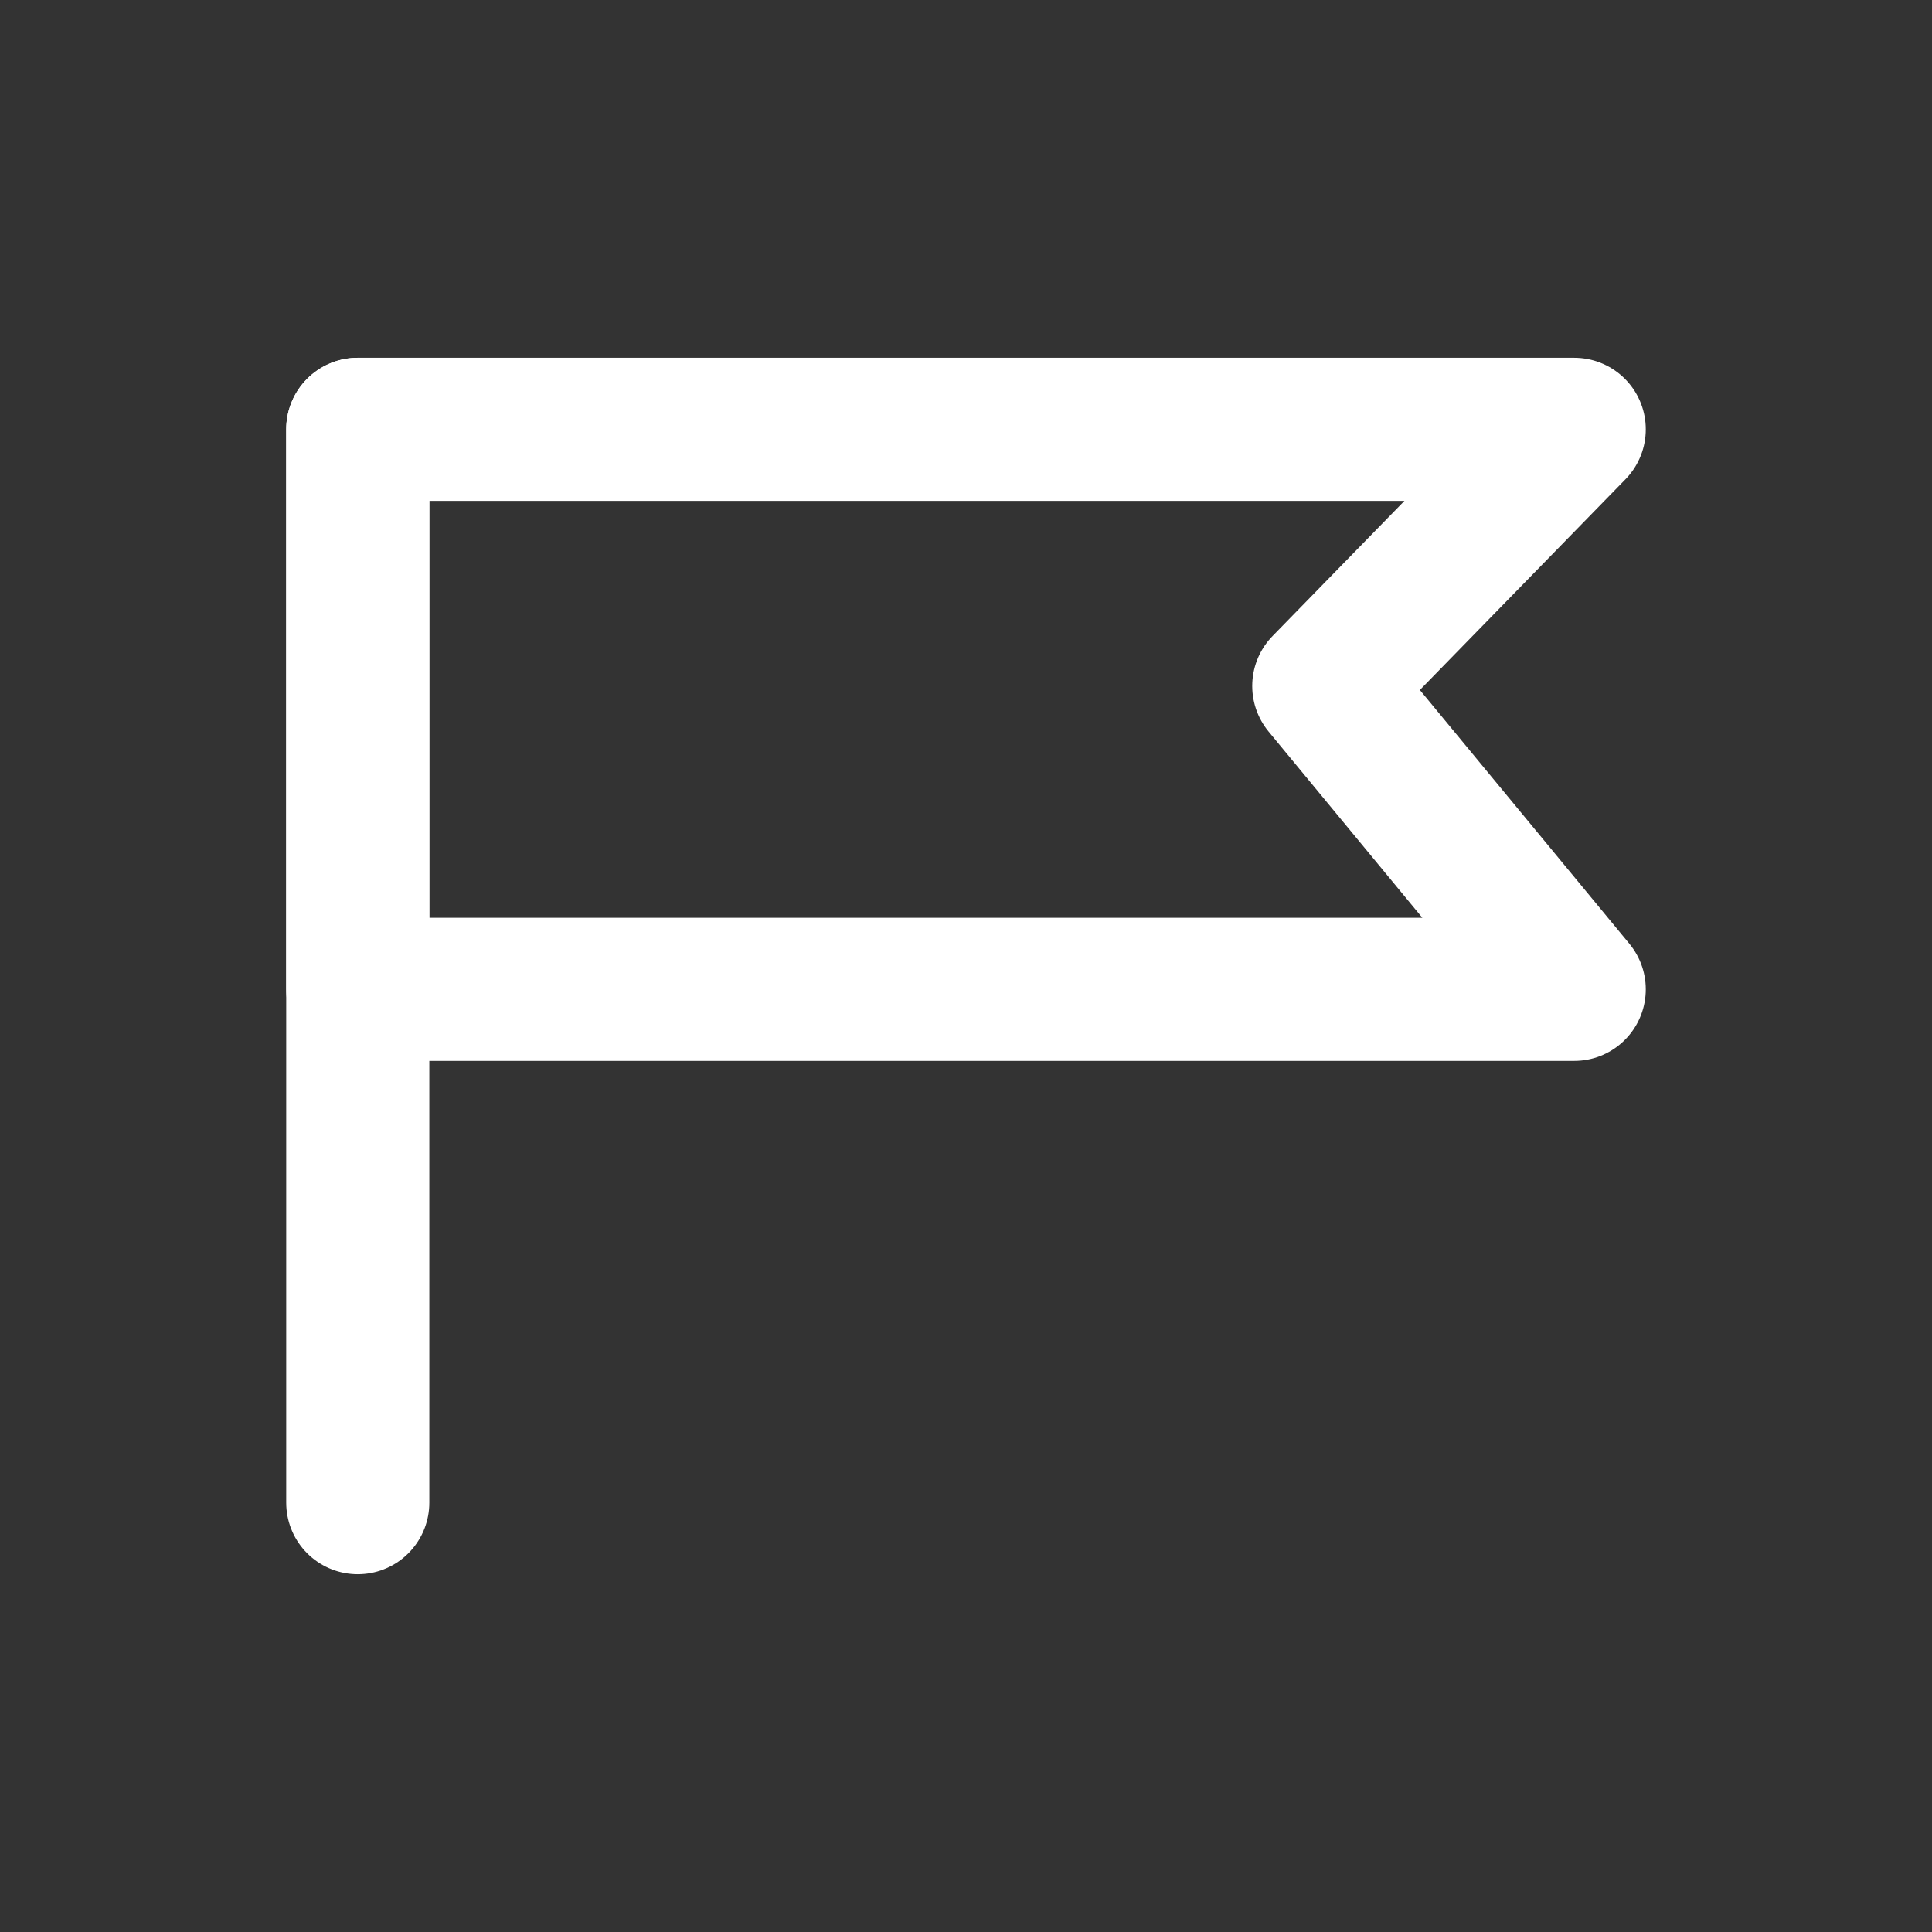<svg width="27" height="27" viewBox="0 0 27 27" fill="none" xmlns="http://www.w3.org/2000/svg">
<rect x="0" y="0" width="27" height="27" fill="#333333" stroke="none"/>
<path d="M5 6V21" stroke="white" stroke-width="2" stroke-linecap="round" stroke-linejoin="round"/>
<path d="M5 6H22L18.5 9.587L22 13.826H5V6Z" stroke="white" stroke-width="2" stroke-linejoin="round"/>
</svg>
